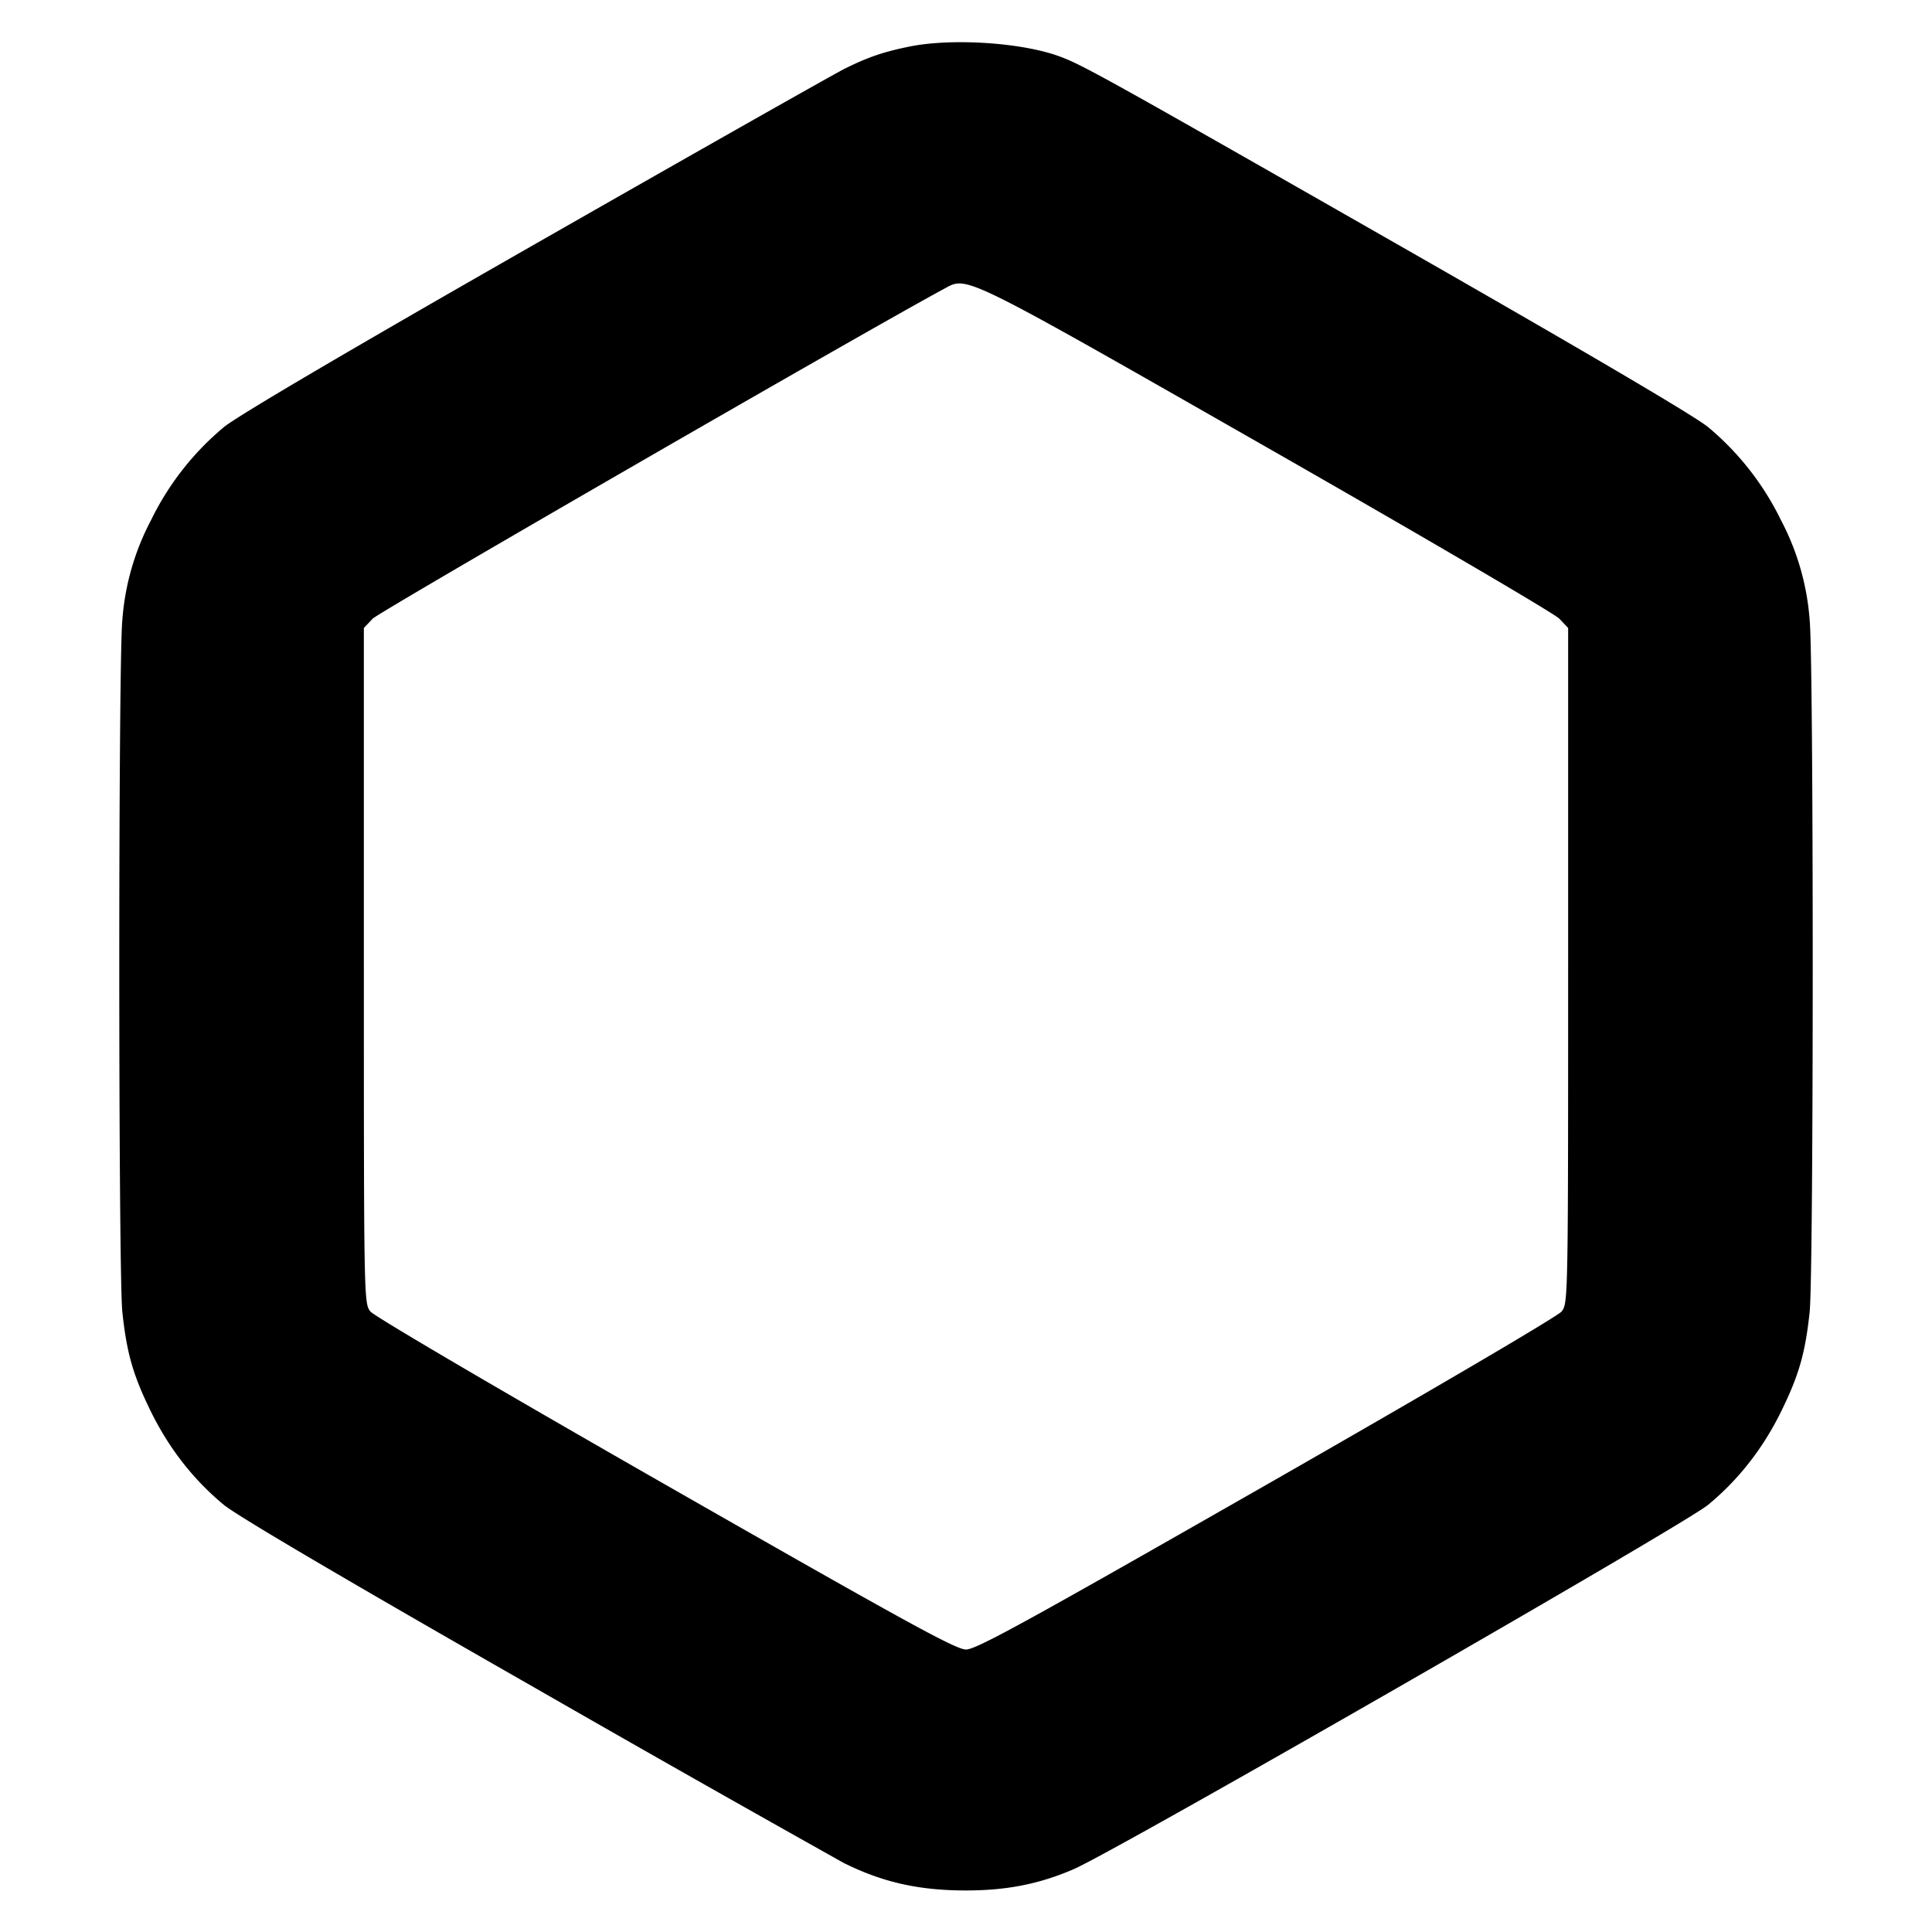 <svg xmlns="http://www.w3.org/2000/svg" width="24" height="24" fill="none" stroke="currentColor" stroke-linecap="round" stroke-linejoin="round" stroke-width="3"><path fill="#000" fill-rule="evenodd" stroke="none" d="M11.3.578c-.321.065-.513.13-.8.272-.132.065-1.864 1.046-3.848 2.179-2.339 1.336-3.7 2.137-3.87 2.276a3.5 3.5 0 0 0-.905 1.155A3.15 3.15 0 0 0 1.52 7.7c-.051.474-.051 8.126 0 8.6.055.513.133.784.357 1.24q.34.688.905 1.155c.17.139 1.531.94 3.87 2.276a415 415 0 0 0 3.825 2.169c.484.242.936.344 1.523.344.506 0 .911-.08 1.339-.265.526-.227 7.581-4.279 7.878-4.524q.566-.467.906-1.155c.224-.456.302-.727.357-1.24.051-.474.051-8.126 0-8.6a3.15 3.15 0 0 0-.357-1.24 3.5 3.5 0 0 0-.905-1.155c-.17-.139-1.531-.94-3.87-2.276C13.681.935 13.431.796 13.143.694 12.674.527 11.82.473 11.3.578m4.44 4.981c1.936 1.106 3.569 2.062 3.63 2.126l.11.116v4.194c0 4.153-.001 4.195-.081 4.297-.047.059-1.618.981-3.665 2.151-2.991 1.709-3.608 2.048-3.734 2.048s-.743-.339-3.734-2.048c-2.047-1.17-3.618-2.092-3.665-2.151-.08-.102-.081-.144-.081-4.297V7.801l.11-.116c.08-.084 6.064-3.539 7.11-4.104.278-.151.222-.179 4 1.978"/></svg>